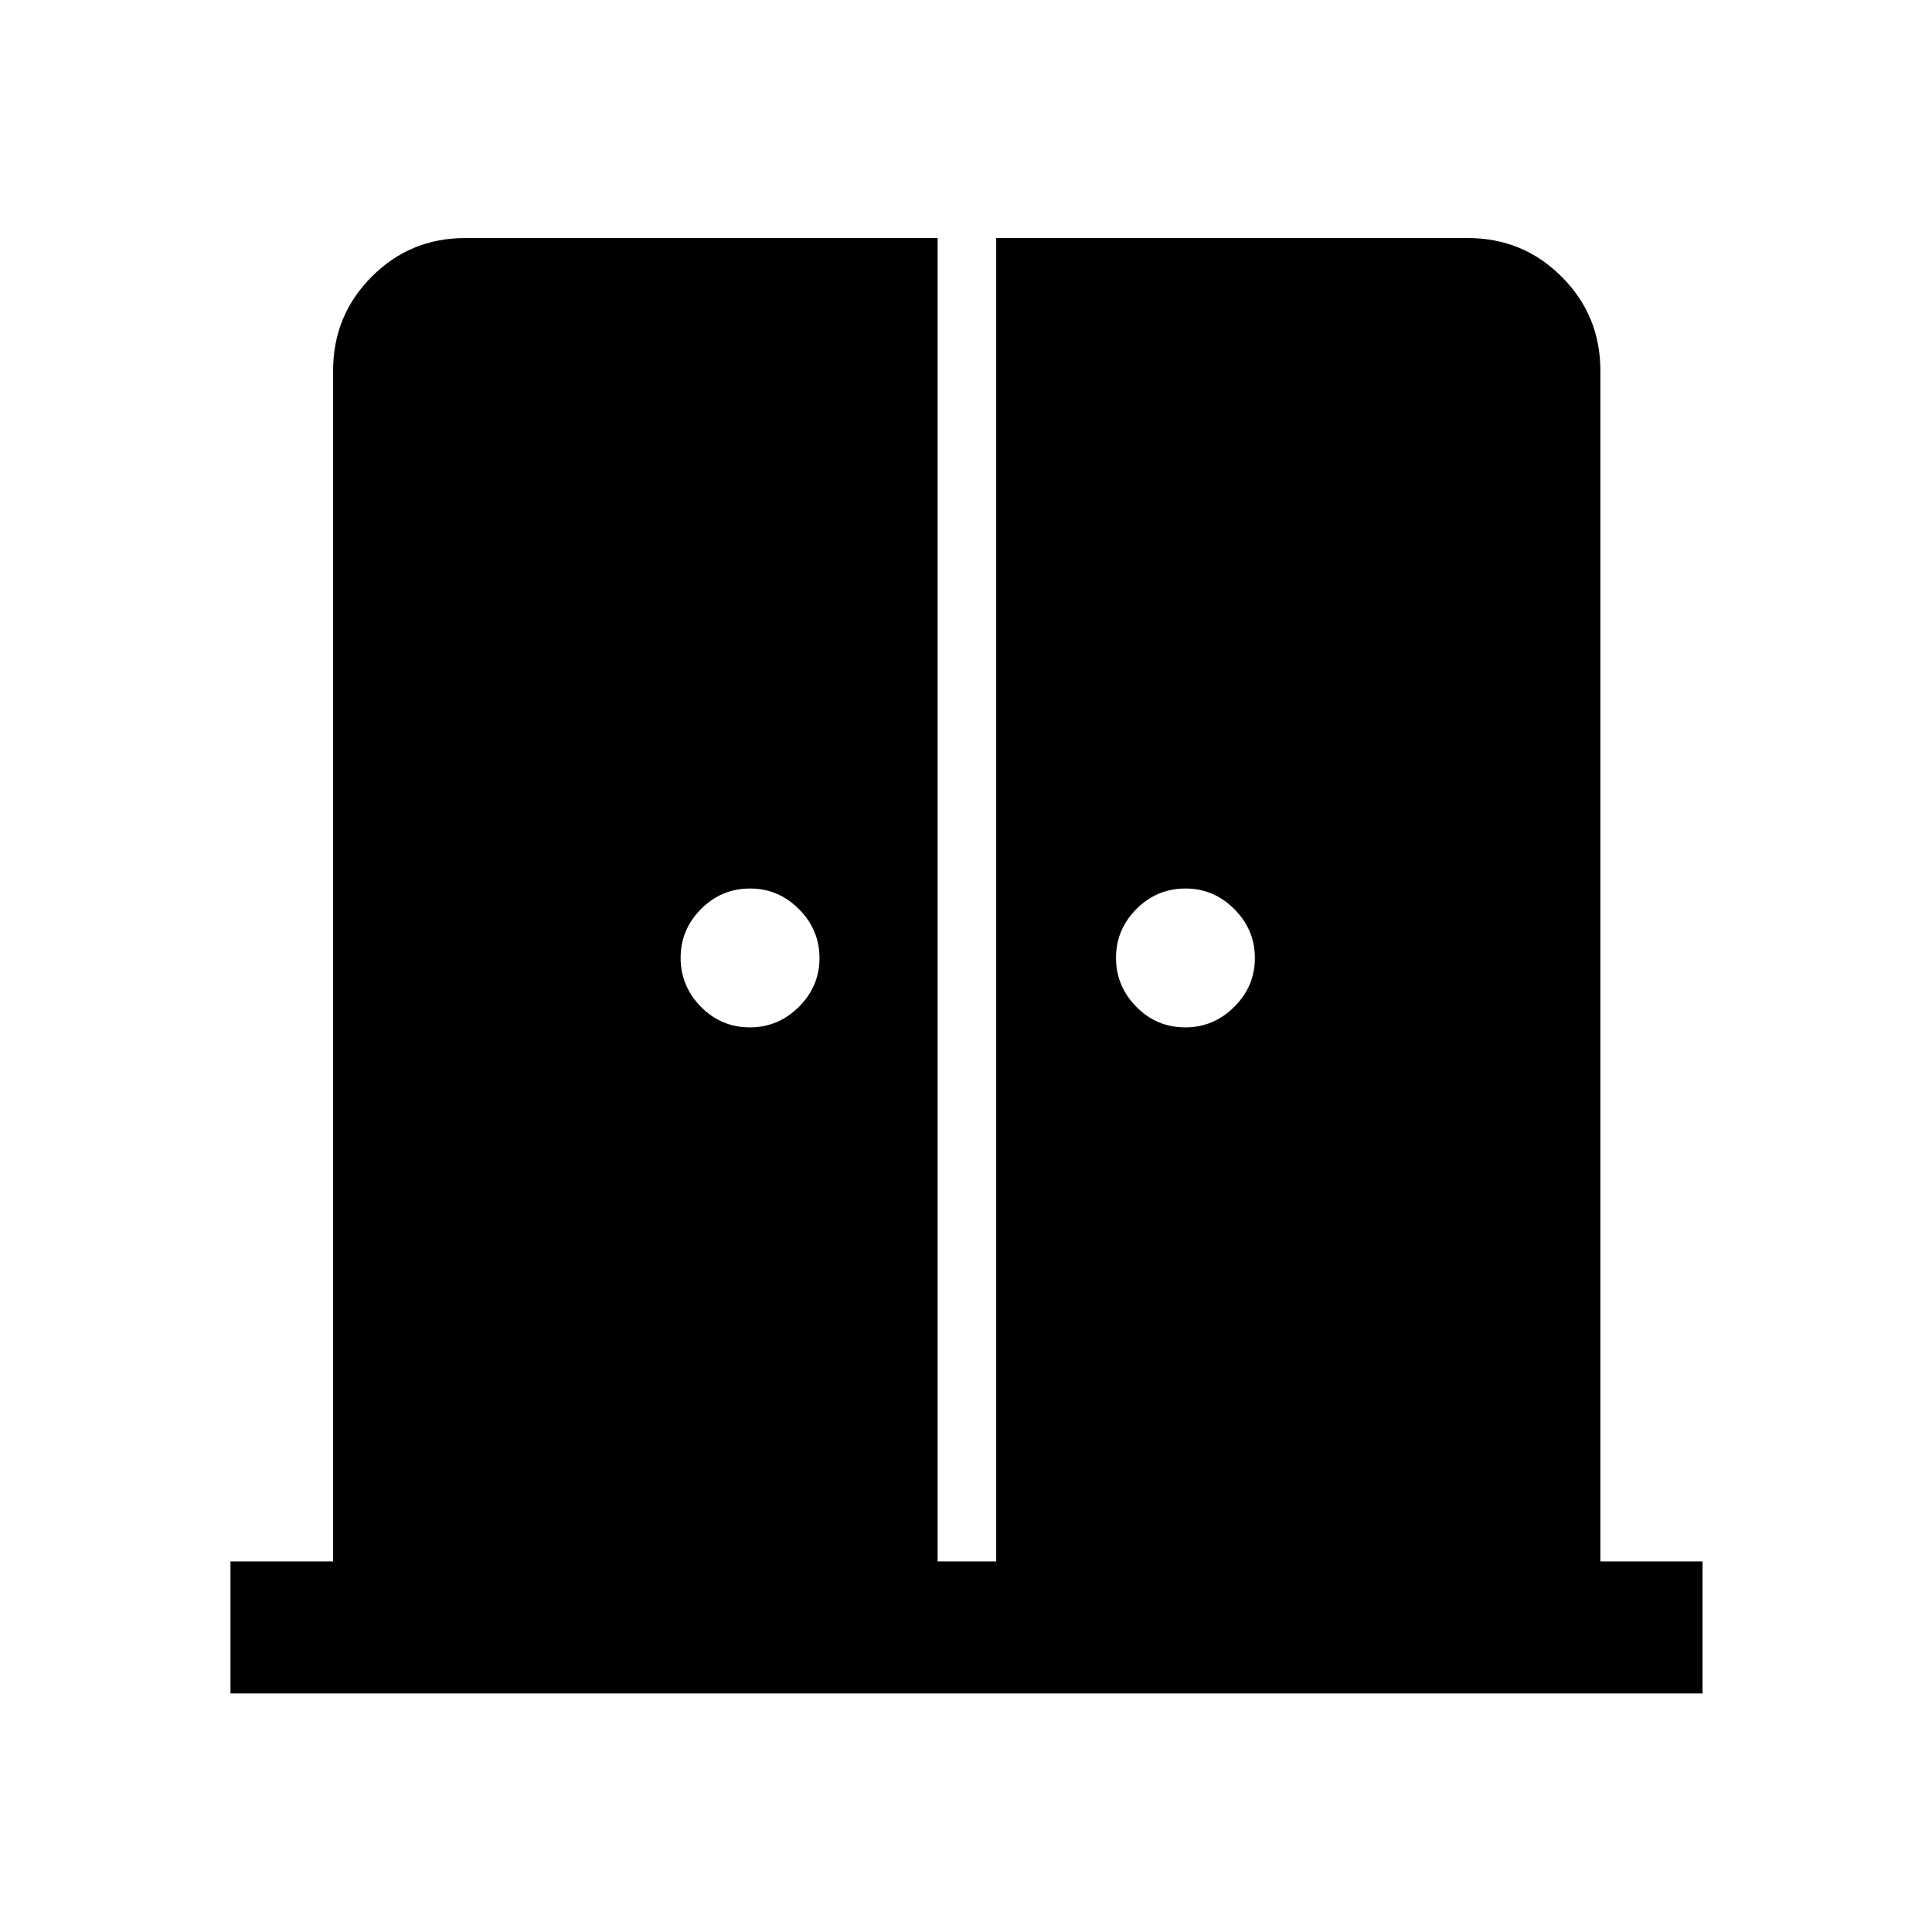 <svg xmlns="http://www.w3.org/2000/svg" height="48" viewBox="0 -960 960 960" width="48"><path d="M372.64-449.5q14.06 0 24.31-10.2 10.25-10.19 10.25-24.25 0-14.05-10.2-24.3t-24.25-10.25q-14.29 0-24.42 10.2-10.13 10.19-10.13 24.25 0 14.05 10.07 24.3 10.08 10.25 24.37 10.25Zm216.35 0q14.05 0 24.3-10.2 10.25-10.19 10.25-24.25 0-14.05-10.19-24.3-10.2-10.25-24.25-10.25-14.3 0-24.43 10.2-10.13 10.19-10.13 24.25 0 14.05 10.08 24.3t24.37 10.25ZM114.52-118.52v-65.63h51v-591.7q0-27.41 19.16-46.64 19.15-19.23 46.47-19.23h234.74v657.57H495v-657.57h234.35q27.41 0 46.64 19.23t19.23 46.64v591.7h50.76v65.63H114.52Z"/></svg>